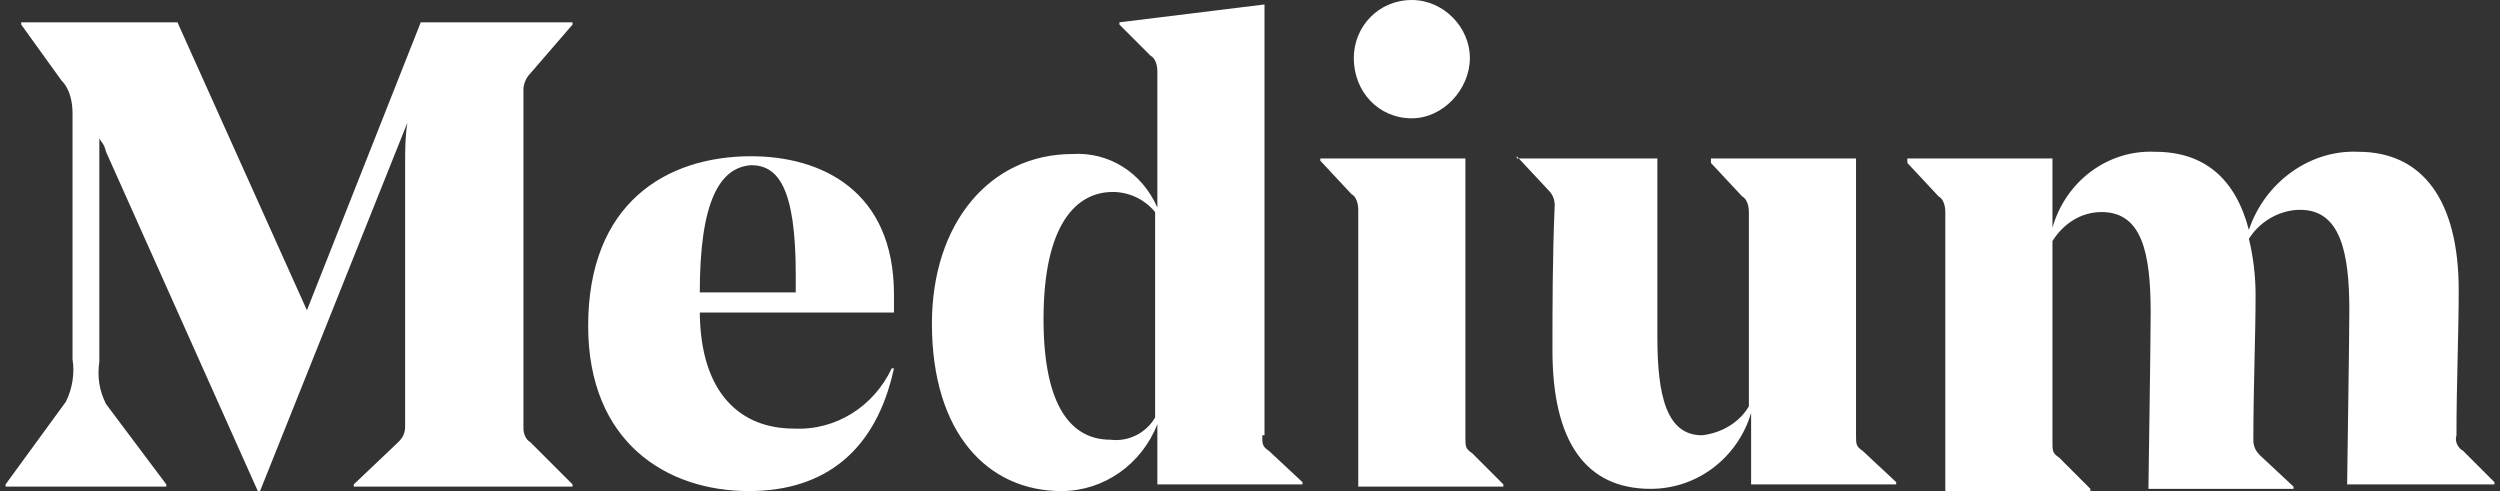<svg width="112" height="22" viewBox="0 0 112 22" fill="none" xmlns="http://www.w3.org/2000/svg">
<rect x="0" y="0" width="112" height="22" fill="#333333" stroke="none"/>
<path d="M56.55 19.5C56.55 19.9 56.55 20 56.85 20.2L58.35 21.6V21.7H51.85V19C51.15 20.8 49.45 22 47.55 22C44.25 22 41.75 19.4 41.75 14.5C41.75 10 44.35 6.9 48.05 6.9C49.65 6.8 51.15 7.7 51.85 9.3V3.2C51.85 2.9 51.75 2.6 51.55 2.5L50.15 1.1V1L56.65 0.2V19.5H56.55ZM51.75 18.7V9.5C51.25 8.9 50.55 8.6 49.85 8.6C48.25 8.6 46.75 10 46.75 14.3C46.75 18.3 48.05 19.7 49.75 19.7C50.55 19.8 51.35 19.4 51.75 18.7ZM60.85 21.8V9.4C60.85 9.1 60.75 8.8 60.55 8.7L59.15 7.2V7.1H65.65V19.6C65.65 20 65.65 20.1 65.95 20.3L67.35 21.7V21.8H60.85ZM60.65 2.6C60.65 1.2 61.75 0 63.25 0C64.65 0 65.85 1.2 65.85 2.6C65.85 4 64.65 5.3 63.25 5.3C61.75 5.3 60.65 4.1 60.65 2.6ZM83.15 19.5C83.15 19.9 83.15 20 83.45 20.2L84.95 21.6V21.7H78.45V18.5C77.85 20.5 76.05 21.9 73.95 21.9C71.05 21.9 69.55 19.8 69.55 15.7C69.55 13.8 69.55 11.6 69.65 9.2C69.65 8.9 69.55 8.7 69.35 8.5L67.95 7V7.1H74.25V15.1C74.25 17.7 74.65 19.5 76.25 19.5C77.15 19.4 77.95 18.9 78.35 18.2V9.5C78.35 9.2 78.25 8.9 78.05 8.8L76.65 7.3V7.1H83.15V19.5ZM105.15 21.8C105.15 21.3 105.25 15.3 105.25 13.9C105.25 11.3 104.85 9.4 103.05 9.4C102.15 9.4 101.25 9.9 100.75 10.7C100.95 11.5 101.05 12.4 101.05 13.2C101.05 15 100.95 17.4 100.95 19.7C100.95 20 101.05 20.2 101.25 20.4L102.75 21.8V21.9H96.25C96.25 21.5 96.35 15.4 96.35 14C96.35 11.3 95.95 9.5 94.15 9.5C93.25 9.5 92.45 10 91.95 10.8V19.8C91.95 20.2 91.95 20.3 92.25 20.5L93.65 21.9V22H87.15V9.5C87.15 9.2 87.05 8.9 86.85 8.8L85.45 7.3V7.1H91.95V10.2C92.55 8.1 94.45 6.7 96.55 6.8C98.75 6.8 100.15 8 100.75 10.3C101.45 8.2 103.45 6.7 105.65 6.8C108.55 6.8 110.15 9 110.15 13C110.15 14.9 110.05 17.2 110.05 19.5C109.95 19.8 110.15 20.1 110.35 20.2L111.75 21.6V21.7H105.15V21.8ZM23.75 19.8L25.65 21.7V21.8H15.85V21.7L17.85 19.8C18.05 19.6 18.15 19.4 18.15 19.1V7.3C18.15 6.8 18.15 6.1 18.25 5.5L11.65 22H11.55L4.75 6.8C4.65 6.4 4.55 6.4 4.45 6.2V16.2C4.35 16.9 4.45 17.5 4.75 18.1L7.45 21.7V21.8H0.25V21.7L2.95 18C3.25 17.4 3.35 16.7 3.25 16.1V5.1C3.25 4.6 3.15 4 2.75 3.6L0.95 1.1V1H7.95L13.75 13.9L18.85 1H25.65V1.1L23.75 3.3C23.55 3.5 23.45 3.8 23.45 4V19.2C23.45 19.4 23.55 19.7 23.75 19.8ZM31.35 13.9C31.35 17.7 33.25 19.2 35.55 19.2C37.45 19.3 39.15 18.2 39.95 16.5H40.05C39.25 20.2 36.95 22 33.55 22C29.85 22 26.35 19.8 26.35 14.6C26.35 9.1 29.85 7 33.65 7C36.75 7 40.05 8.5 40.05 13.2V14H31.35V13.9ZM31.35 13.1H35.65V12.3C35.65 8.4 34.85 7.4 33.65 7.4C32.25 7.5 31.35 9 31.35 13.1Z" fill="white"/>
</svg>
